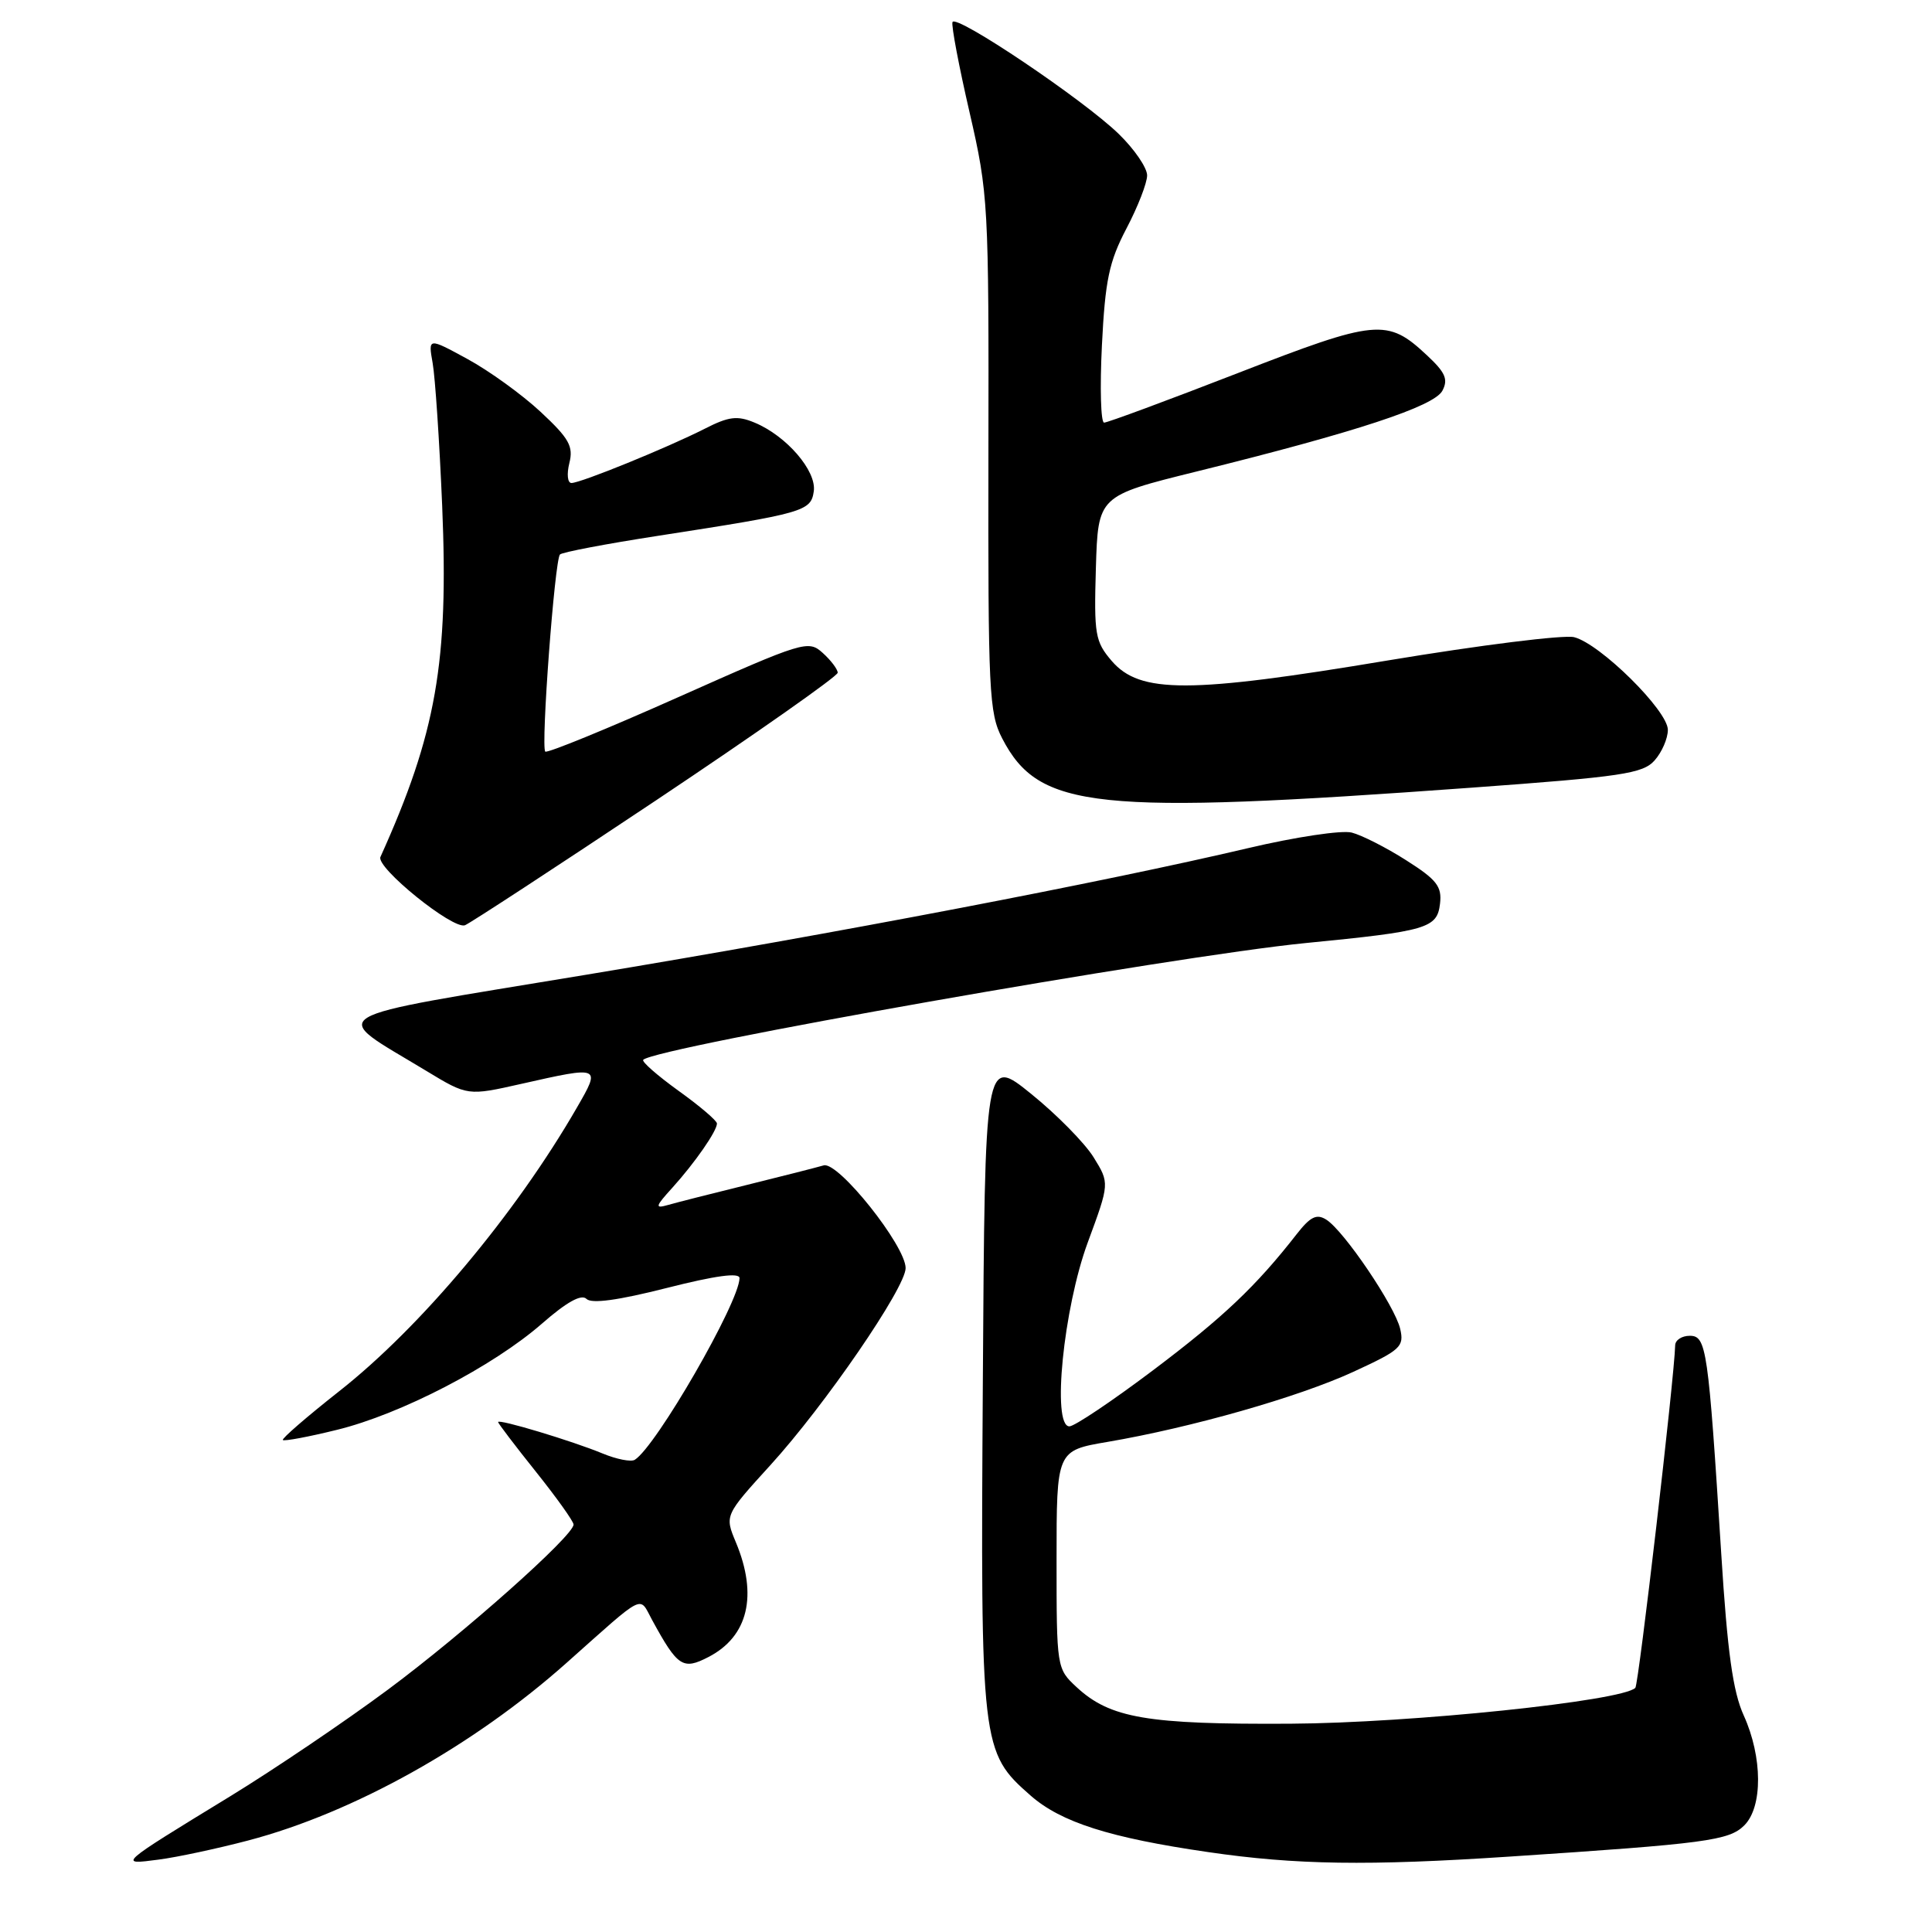 <?xml version="1.0" encoding="UTF-8" standalone="no"?>
<!DOCTYPE svg PUBLIC "-//W3C//DTD SVG 1.1//EN" "http://www.w3.org/Graphics/SVG/1.1/DTD/svg11.dtd" >
<svg xmlns="http://www.w3.org/2000/svg" xmlns:xlink="http://www.w3.org/1999/xlink" version="1.1" viewBox="0 0 256 256">
 <g >
 <path fill="currentColor"
d=" M 32.90 243.87 C 46.84 240.20 62.73 231.33 75.07 220.34 C 85.68 210.90 84.64 211.42 86.41 214.66 C 89.80 220.87 90.48 221.32 93.88 219.56 C 99.14 216.84 100.44 211.39 97.51 204.37 C 96.02 200.80 96.02 200.80 102.07 194.15 C 109.29 186.23 120.00 170.62 120.00 168.03 C 120.00 165.07 111.06 153.85 109.14 154.42 C 108.24 154.68 103.67 155.85 99.00 157.00 C 94.33 158.15 89.60 159.35 88.50 159.67 C 86.74 160.17 86.81 159.89 89.10 157.37 C 92.08 154.07 95.00 149.87 95.00 148.87 C 95.00 148.50 92.71 146.54 89.90 144.53 C 87.10 142.51 85.00 140.67 85.23 140.43 C 86.90 138.77 155.45 126.69 173.00 124.96 C 189.13 123.38 190.43 123.00 190.81 119.74 C 191.08 117.46 190.38 116.56 186.31 113.98 C 183.67 112.30 180.42 110.65 179.11 110.32 C 177.79 109.98 171.62 110.91 165.39 112.38 C 146.14 116.91 110.95 123.64 77.66 129.16 C 41.70 135.12 43.50 134.03 56.49 141.90 C 61.97 145.22 61.97 145.22 69.11 143.61 C 79.61 141.24 79.63 141.25 76.45 146.75 C 68.32 160.85 55.74 175.87 44.90 184.38 C 40.64 187.74 37.30 190.63 37.48 190.81 C 37.66 190.99 40.89 190.39 44.65 189.46 C 53.11 187.39 65.33 181.05 71.82 175.38 C 75.09 172.52 77.04 171.44 77.71 172.11 C 78.38 172.78 81.90 172.30 88.36 170.66 C 94.82 169.02 98.00 168.59 97.99 169.36 C 97.96 172.55 86.93 191.69 84.11 193.43 C 83.62 193.74 81.70 193.36 79.86 192.60 C 75.86 190.94 66.00 187.97 66.00 188.43 C 66.00 188.60 68.25 191.56 71.00 195.00 C 73.75 198.44 76.00 201.59 76.00 202.01 C 76.00 203.49 61.51 216.38 51.41 223.88 C 45.74 228.09 36.33 234.45 30.50 238.02 C 15.54 247.16 15.60 247.12 21.00 246.41 C 23.48 246.09 28.83 244.94 32.90 243.87 Z  M 200.00 246.01 C 226.05 244.29 229.11 243.89 231.13 241.87 C 233.59 239.41 233.55 232.82 231.06 227.32 C 229.62 224.16 228.89 218.92 228.07 205.82 C 226.35 178.62 226.12 177.00 223.90 177.00 C 222.86 177.00 221.99 177.56 221.97 178.25 C 221.87 182.49 217.13 223.20 216.69 223.65 C 214.93 225.40 186.96 228.31 171.00 228.40 C 152.00 228.51 147.09 227.67 142.65 223.55 C 140.02 221.11 140.00 220.99 140.00 206.65 C 140.00 192.21 140.00 192.21 146.75 191.06 C 157.84 189.17 172.06 185.12 179.31 181.78 C 185.61 178.88 186.08 178.45 185.53 176.07 C 184.82 173.04 178.08 163.08 175.74 161.61 C 174.46 160.80 173.63 161.21 171.81 163.54 C 166.41 170.46 162.08 174.56 152.78 181.57 C 147.35 185.66 142.37 189.00 141.70 189.00 C 139.35 189.00 140.91 173.38 144.13 164.64 C 147.03 156.78 147.03 156.78 144.91 153.35 C 143.74 151.46 140.02 147.68 136.64 144.95 C 130.50 139.98 130.50 139.98 130.23 183.24 C 129.92 231.49 130.00 232.16 136.57 237.93 C 140.60 241.46 147.05 243.52 160.08 245.41 C 171.70 247.11 181.27 247.25 200.00 246.01 Z  M 86.93 106.05 C 100.17 97.21 111.00 89.60 111.00 89.14 C 111.00 88.69 110.11 87.50 109.02 86.52 C 107.10 84.78 106.53 84.96 89.87 92.38 C 80.43 96.59 72.50 99.83 72.25 99.59 C 71.65 98.98 73.50 74.17 74.20 73.47 C 74.50 73.17 80.32 72.06 87.12 71.01 C 106.58 68.00 107.45 67.75 107.83 65.10 C 108.22 62.40 104.21 57.75 99.99 56.00 C 97.69 55.04 96.57 55.18 93.36 56.82 C 88.46 59.31 76.95 64.00 75.72 64.00 C 75.20 64.00 75.08 62.82 75.44 61.37 C 76.00 59.14 75.42 58.10 71.63 54.57 C 69.17 52.28 64.81 49.13 61.94 47.57 C 56.73 44.73 56.73 44.73 57.33 48.12 C 57.66 49.98 58.23 58.47 58.59 67.00 C 59.46 87.75 57.81 97.15 50.41 113.55 C 49.78 114.94 60.01 123.21 61.61 122.60 C 62.29 122.33 73.68 114.89 86.93 106.05 Z  M 195.00 104.37 C 214.95 102.92 217.70 102.51 219.25 100.75 C 220.21 99.67 221.00 97.85 221.00 96.71 C 221.00 94.16 212.03 85.30 208.58 84.43 C 207.22 84.09 196.12 85.48 183.91 87.51 C 157.58 91.91 151.05 91.92 147.31 87.58 C 145.11 85.01 144.95 84.09 145.21 75.26 C 145.50 65.71 145.50 65.71 158.50 62.49 C 179.70 57.25 190.00 53.86 191.12 51.78 C 191.92 50.27 191.53 49.36 189.07 47.07 C 183.81 42.15 182.43 42.29 163.96 49.46 C 154.69 53.06 146.75 56.00 146.30 56.00 C 145.86 56.00 145.73 51.39 146.01 45.75 C 146.44 37.12 146.96 34.67 149.26 30.28 C 150.77 27.41 152.00 24.24 152.00 23.24 C 152.00 22.23 150.31 19.76 148.25 17.76 C 143.58 13.21 126.60 1.79 126.21 2.93 C 126.04 3.39 127.06 8.77 128.47 14.88 C 130.96 25.69 131.03 26.96 130.97 60.11 C 130.92 91.67 131.05 94.48 132.80 97.85 C 137.67 107.24 145.02 108.01 195.00 104.37 Z "/>
</g>
</svg>